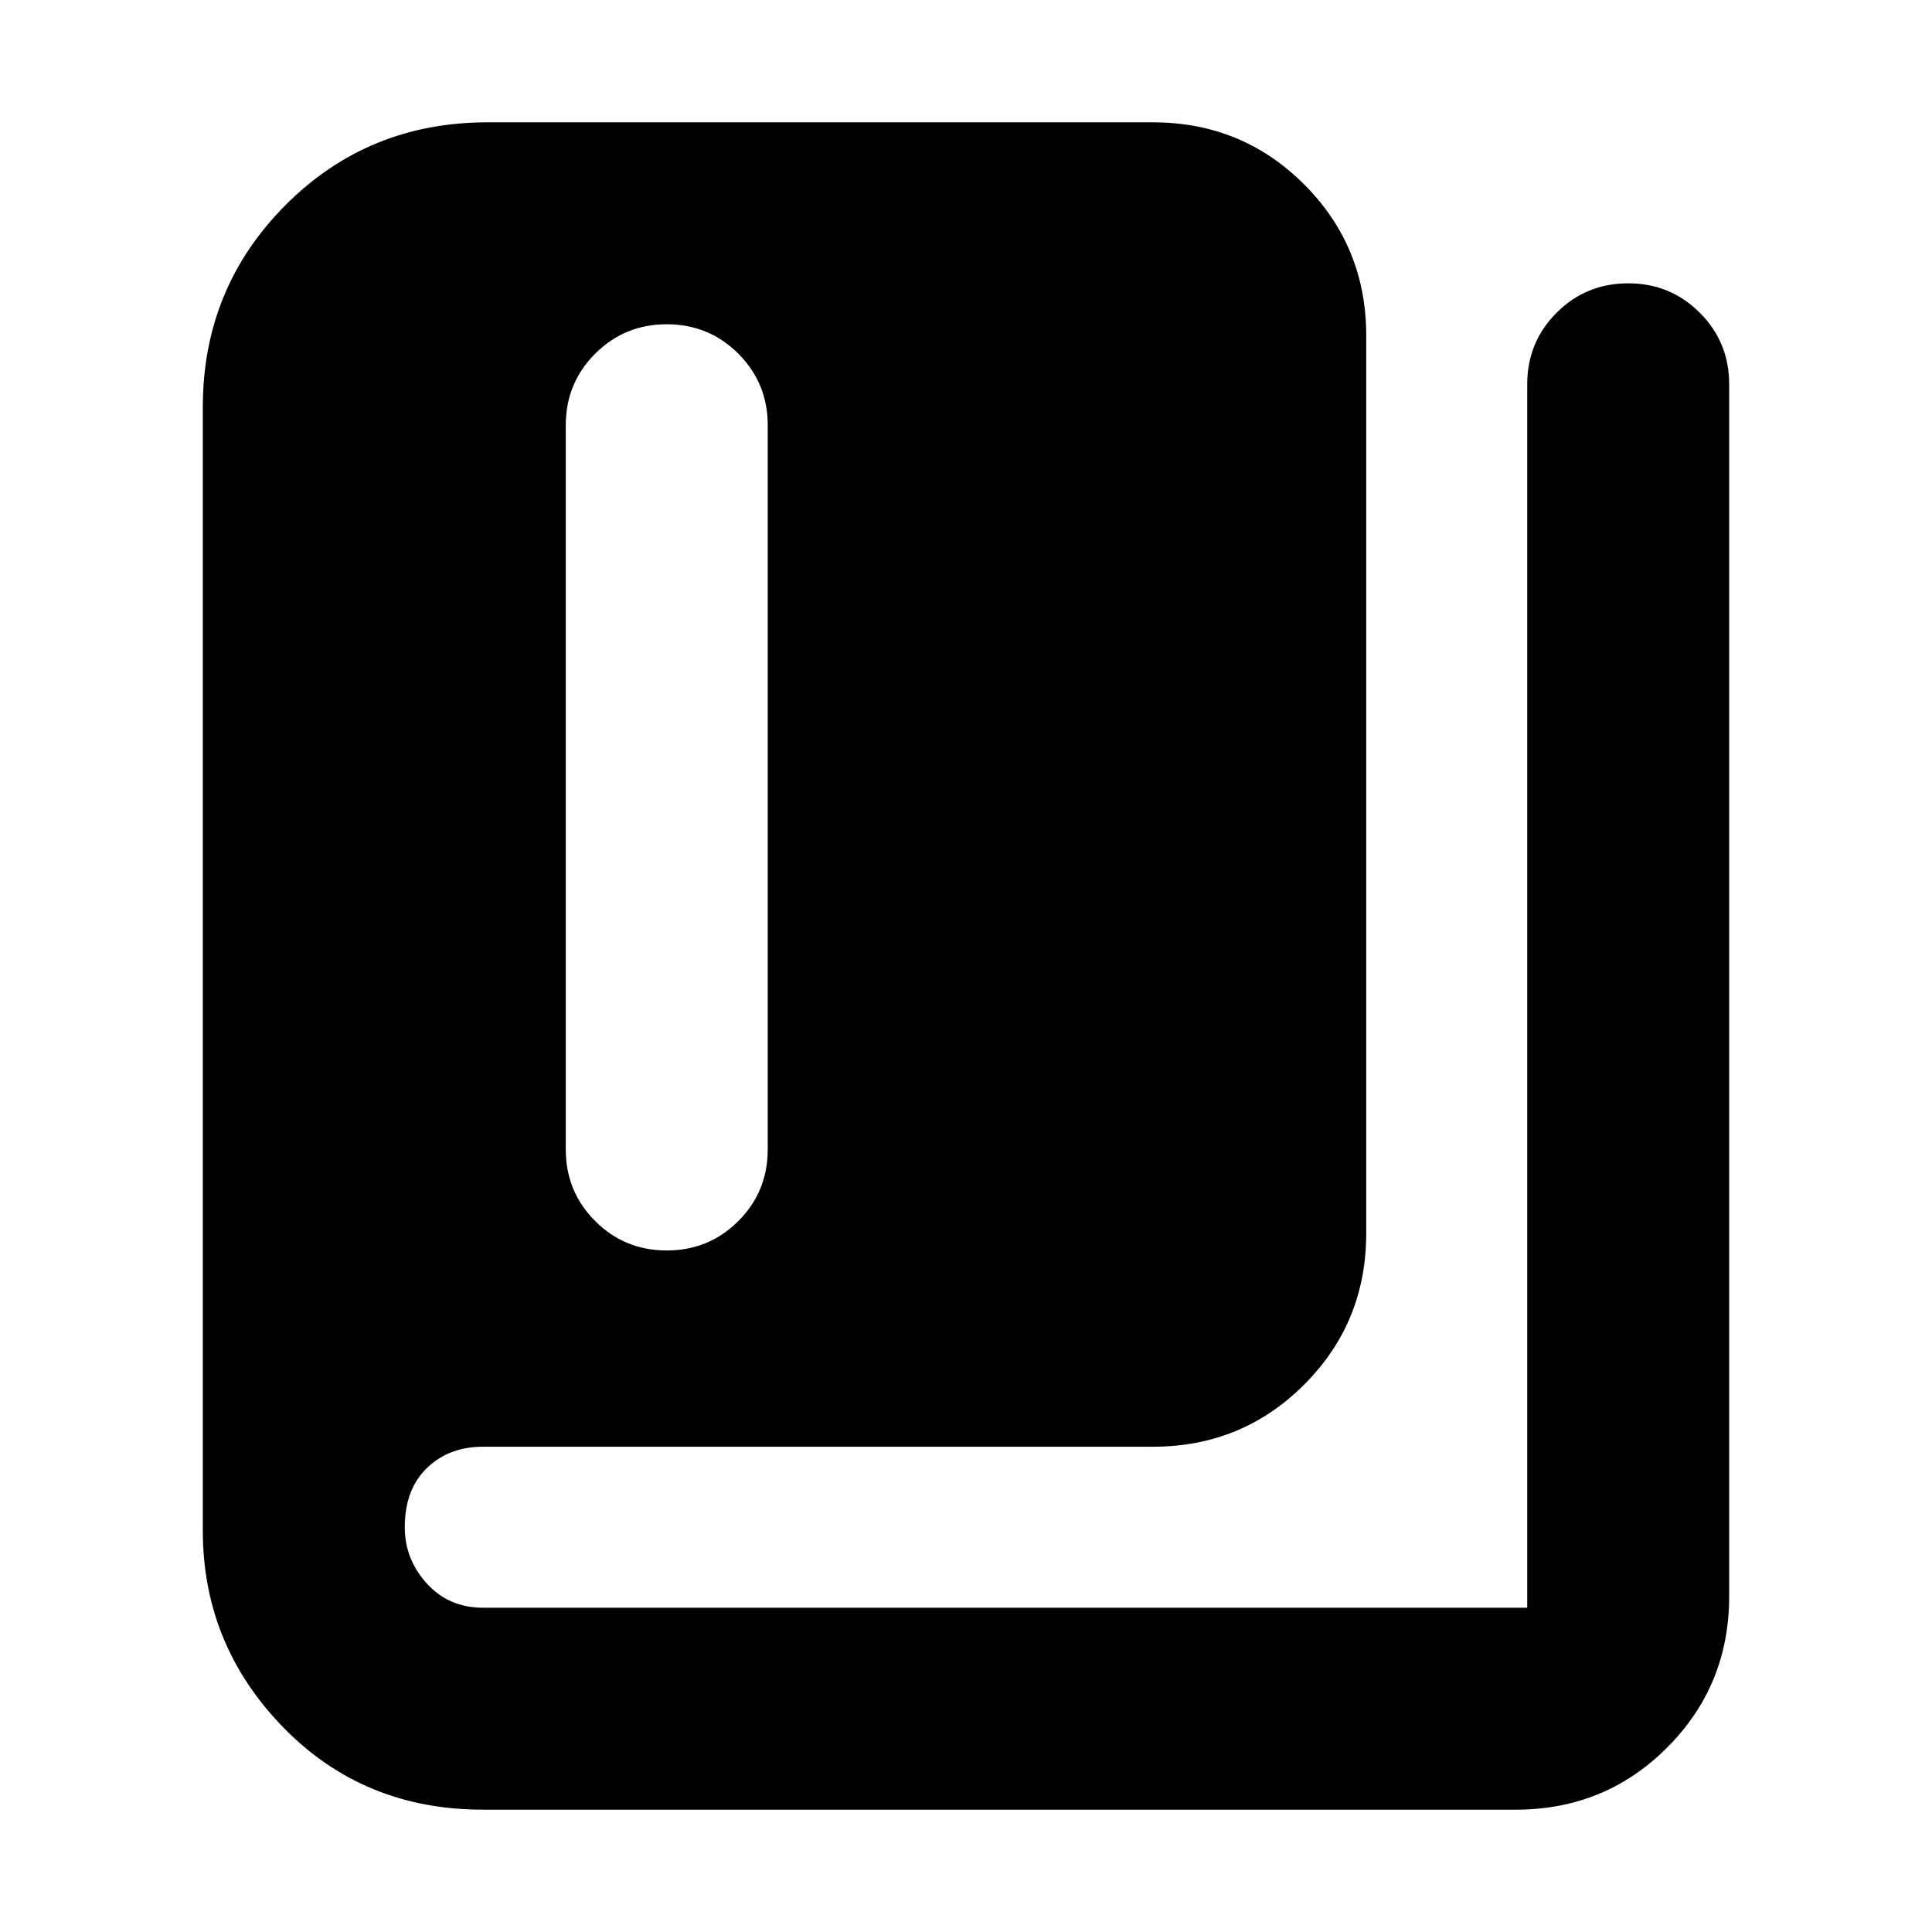 <svg xmlns="http://www.w3.org/2000/svg" height="24" viewBox="0 -960 960 960" width="24"><path d="M240-60.782q-59.479 0-99.349-41-39.869-41-39.869-97.653v-558.304q0-59.044 41-100.262 41-41.217 100.479-41.217h330.607q44.305 0 75.153 30.848 30.849 30.848 30.849 75.153v446.085q0 44.305-30.849 75.153-30.848 30.849-75.153 30.849H240q-17 0-27.935 10.652-10.935 10.652-10.935 29.348 0 15.869 10.935 27.934Q223-161.13 240-161.13h518.87v-607.914q0-20.957 14.608-35.565 14.609-14.609 35.566-14.609t35.565 14.609q14.609 14.608 14.609 35.565v602.261q0 44.305-30.848 75.153-30.848 30.848-75.153 30.848H240Zm91.305-277.871q20.957 0 35.566-14.609 14.608-14.609 14.608-35.566v-359.867q0-20.957-14.608-35.566-14.609-14.609-35.566-14.609t-35.566 14.609q-14.609 14.609-14.609 35.566v359.867q0 20.957 14.609 35.566 14.609 14.609 35.566 14.609Z"/></svg>